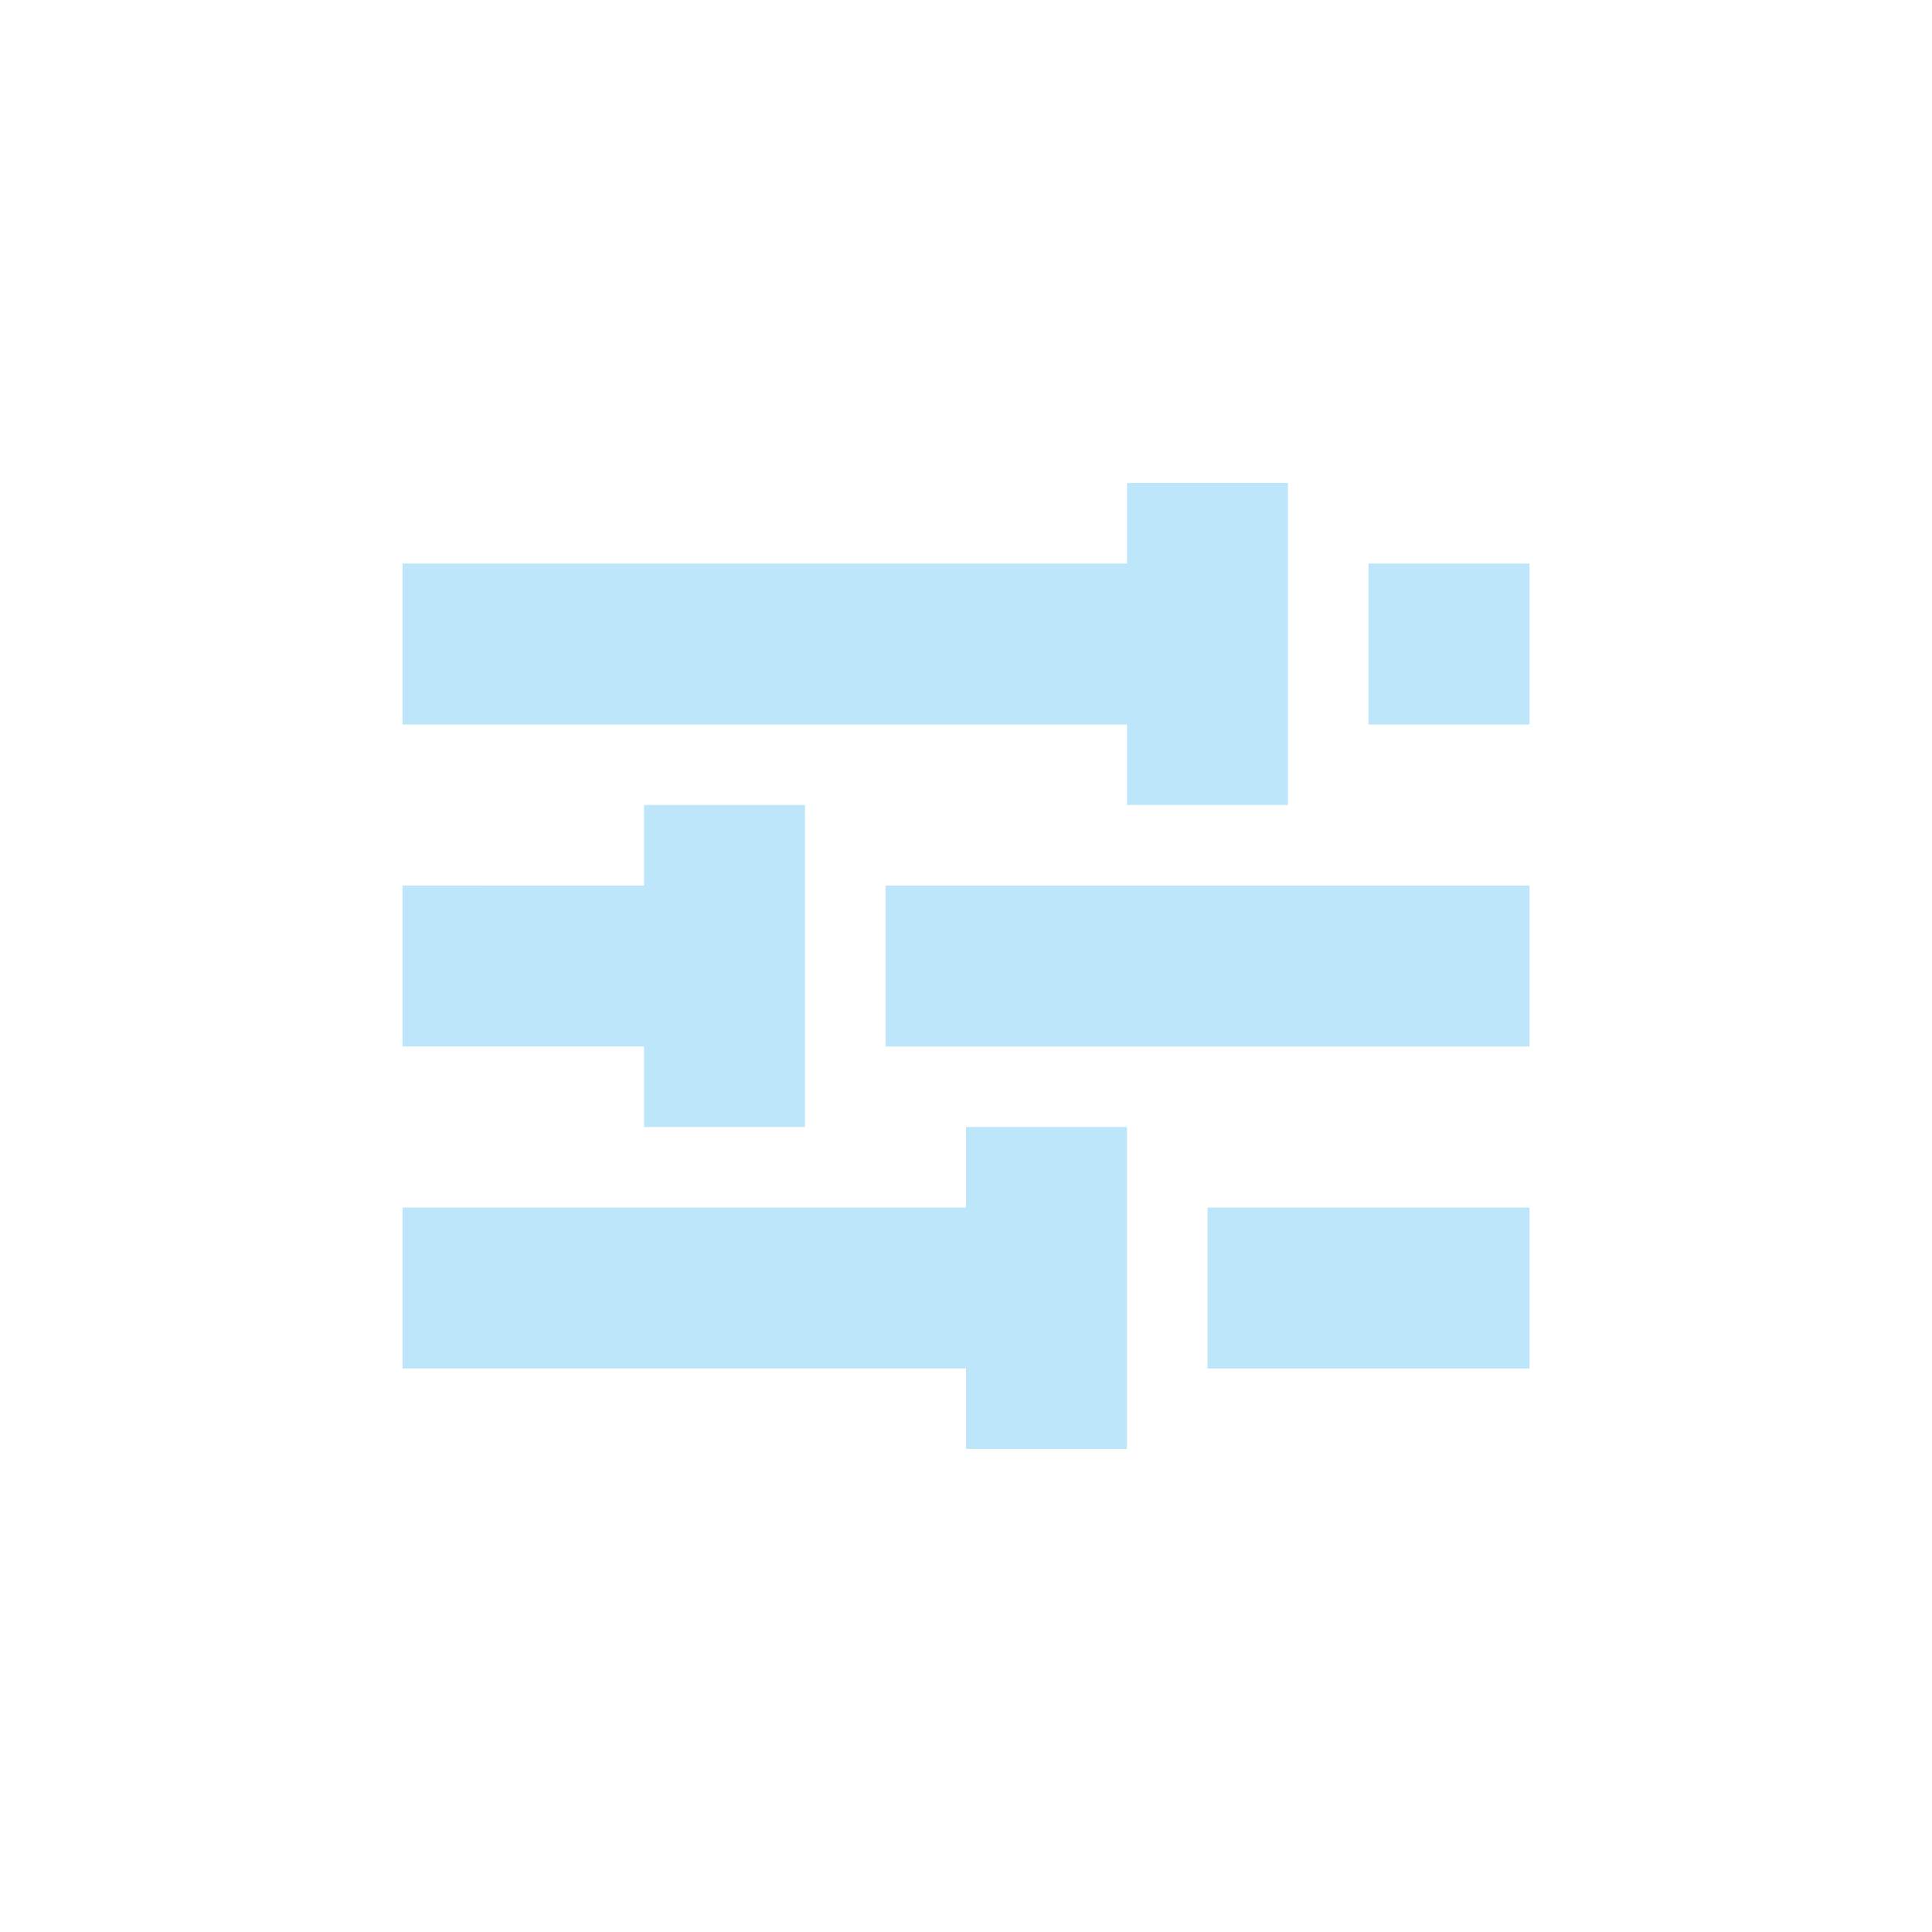 <?xml version="1.0" encoding="UTF-8" standalone="no"?>
<svg
   width="24"
   height="24"
   viewBox="0 0 24 24"
   version="1.1"
   id="svg1"
   sodipodi:docname="view-media-equalizer.svg"
   xmlns:inkscape="http://www.inkscape.org/namespaces/inkscape"
   xmlns:sodipodi="http://sodipodi.sourceforge.net/DTD/sodipodi-0.dtd"
   xmlns="http://www.w3.org/2000/svg"
   xmlns:svg="http://www.w3.org/2000/svg">
  <sodipodi:namedview
     id="namedview1"
     pagecolor="#505050"
     bordercolor="#eeeeee"
     borderopacity="1"
     inkscape:showpageshadow="0"
     inkscape:pageopacity="0"
     inkscape:pagecheckerboard="0"
     inkscape:deskcolor="#d1d1d1" />
  <defs
     id="defs1">
    <style
       id="current-color-scheme"
       type="text/css">&#10;   .ColorScheme-Text { color:#1e3f5a; } .ColorScheme-Highlight { color:#4285f4; }&#10;  </style>
  </defs>
  <path
     style="fill:#bde6fb;fill-opacity:1"
     class="ColorScheme-Text"
     d="M 14,6 V 7 H 5 v 2 h 9 v 1 h 2 V 6 Z m 3,1 v 2 h 2 V 7 Z m -9,3 v 1 H 5 v 2 h 3 v 1 h 2 v -4 z m 3,1 v 2 h 8 v -2 z m 1,3 v 1 H 5 v 2 h 7 v 1 h 2 v -4 z m 3,1 v 2 h 4 v -2 z"
     id="path1" />
</svg>
